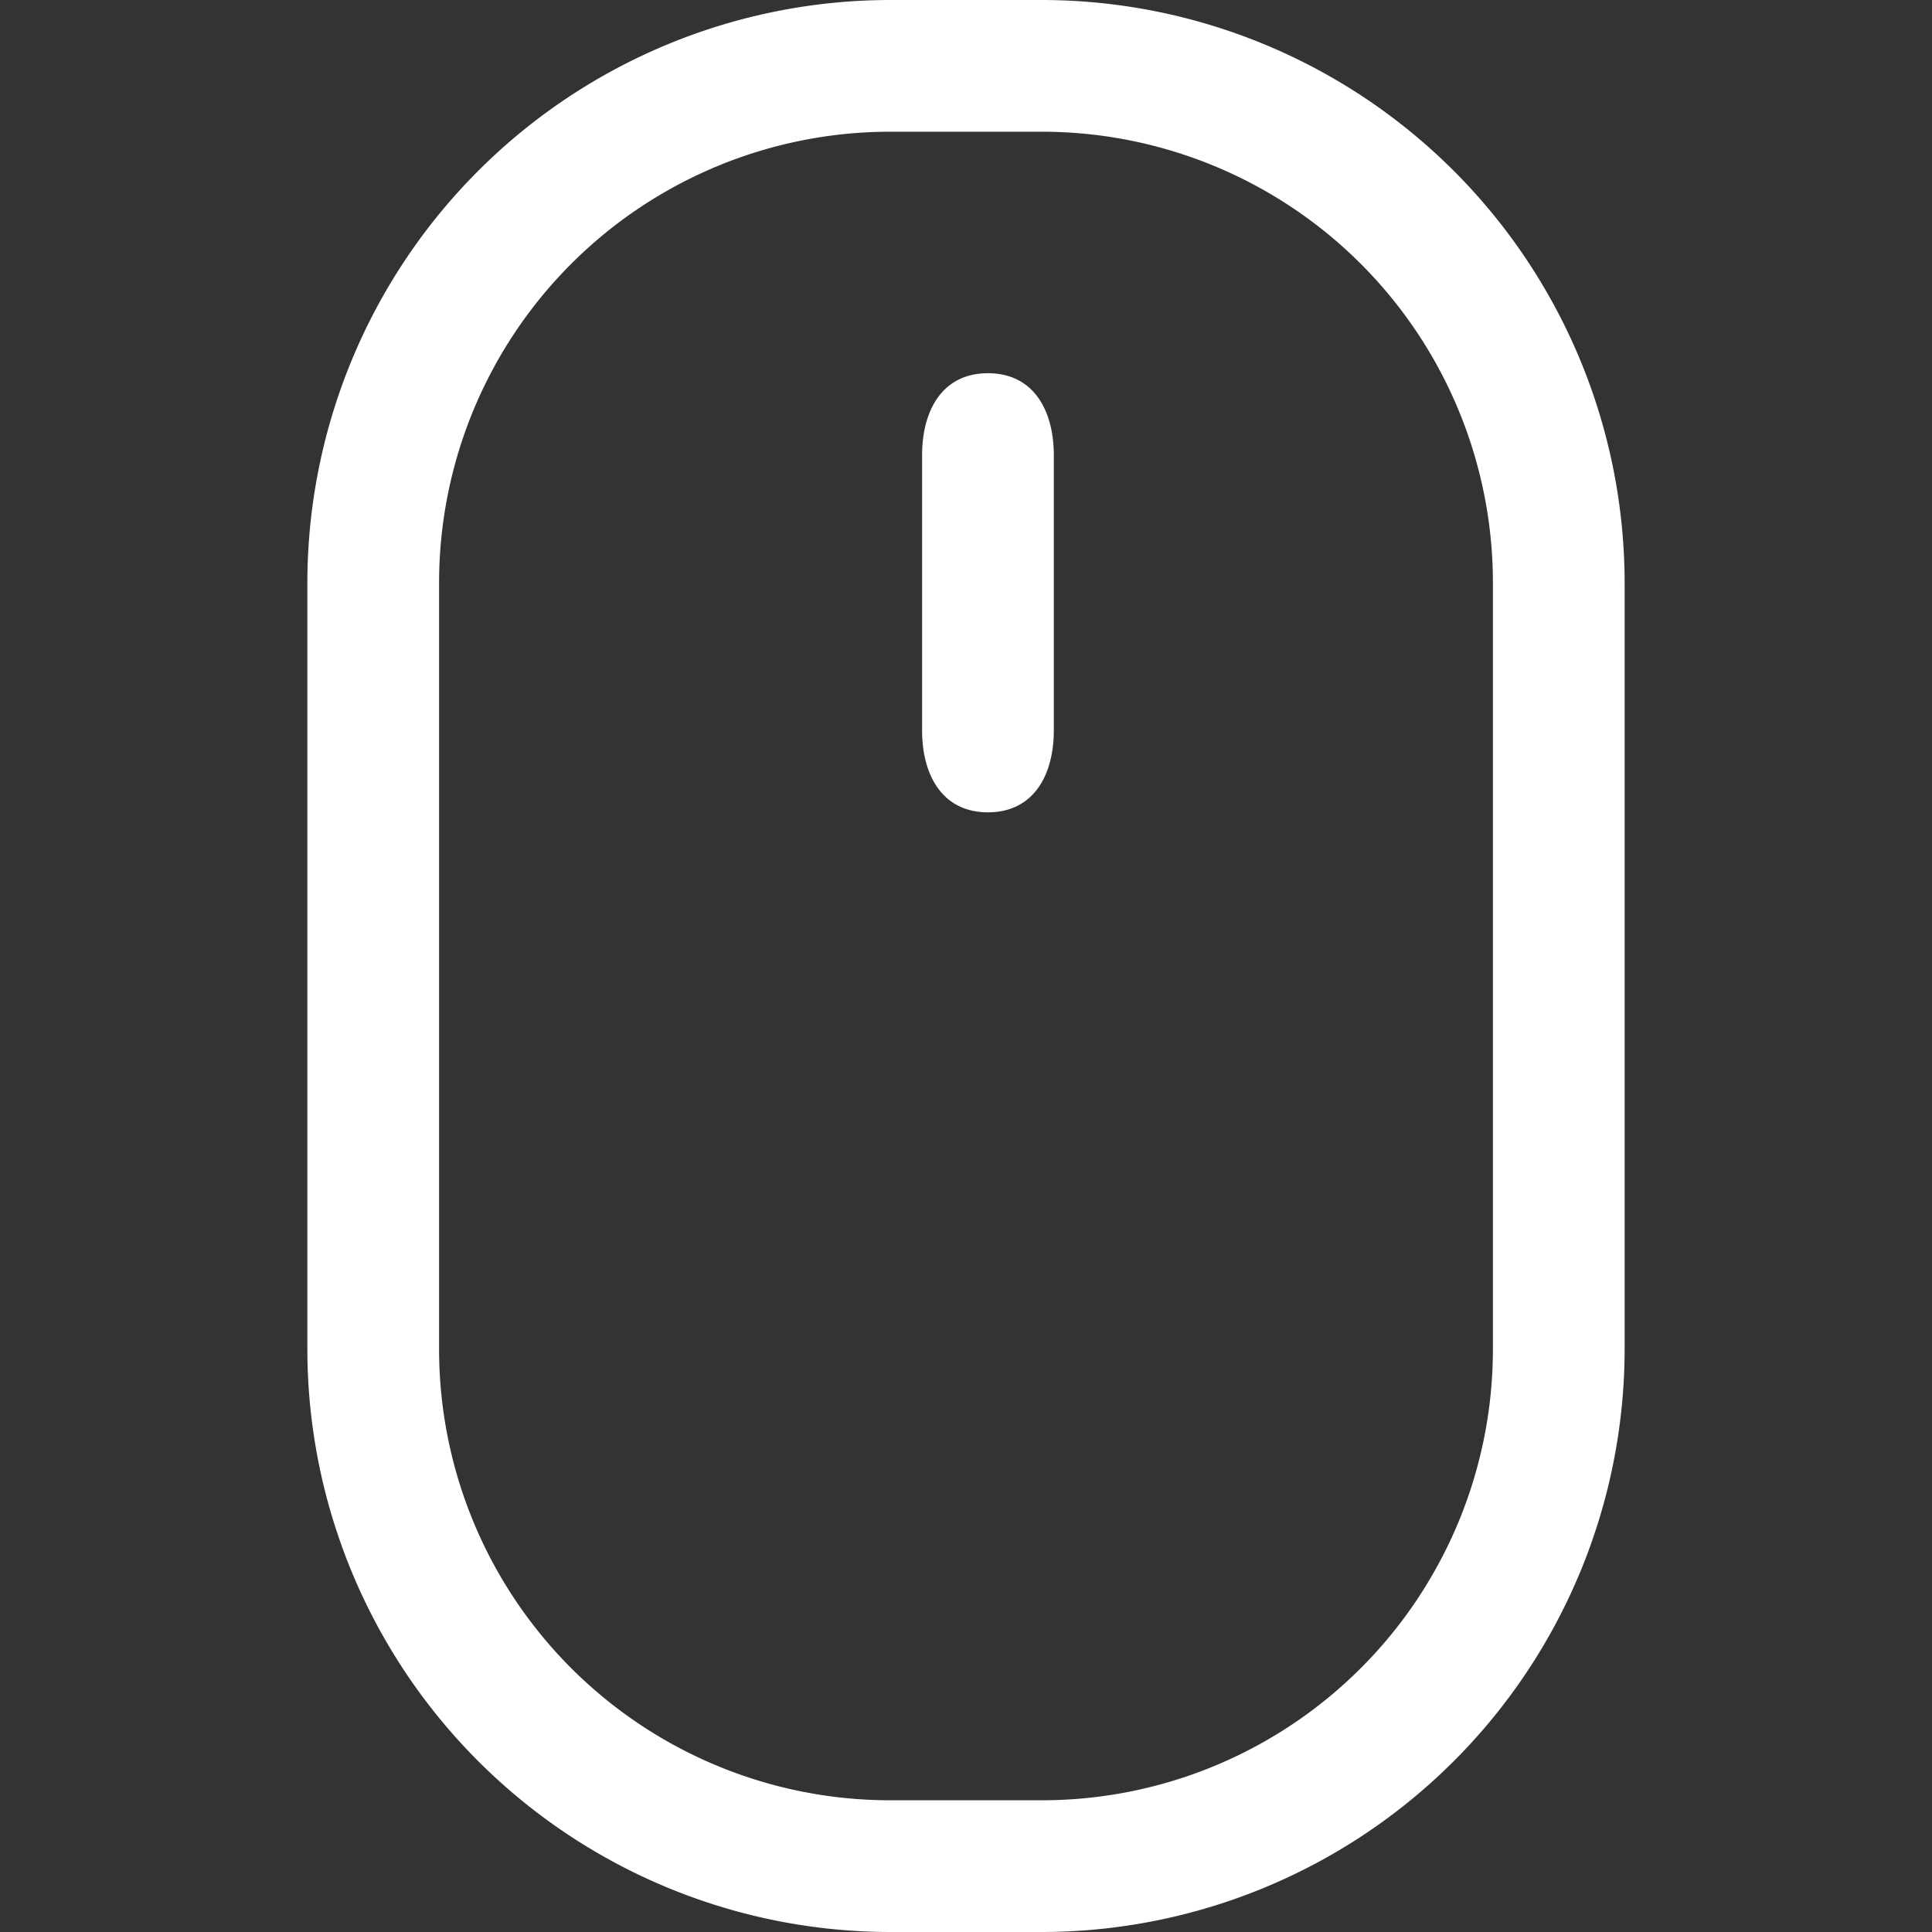 <?xml version="1.0" standalone="no"?><!DOCTYPE svg PUBLIC "-//W3C//DTD SVG 1.1//EN" "http://www.w3.org/Graphics/SVG/1.1/DTD/svg11.dtd"><svg t="1615735532311" class="icon" viewBox="0 0 1024 1024" version="1.1" xmlns="http://www.w3.org/2000/svg" p-id="5796" xmlns:xlink="http://www.w3.org/1999/xlink" width="200" height="200"><rect x="0" y="0" width="1024" height="1024" fill="#333333" stroke="none"/><defs><style type="text/css"></style></defs><path d="M523.636 197.818c-24.087 0-34.909 19.549-34.909 43.52v145.687c0 23.971 10.822 43.52 34.909 43.52s34.909-19.549 34.909-43.52v-145.687c0-23.971-10.822-43.52-34.909-43.52zM552.169 0h-80.337A309.178 309.178 0 0 0 162.909 308.829v406.342A309.178 309.178 0 0 0 471.831 1024h80.337A309.178 309.178 0 0 0 861.091 715.171V308.829A309.178 309.178 0 0 0 552.169 0zM791.273 715.171A239.081 239.081 0 0 1 552.169 954.182h-80.337A239.081 239.081 0 0 1 232.727 715.171V308.829A239.081 239.081 0 0 1 471.831 69.818h80.337A239.081 239.081 0 0 1 791.273 308.829v406.342z" p-id="5797" fill="#ffffff"></path></svg>